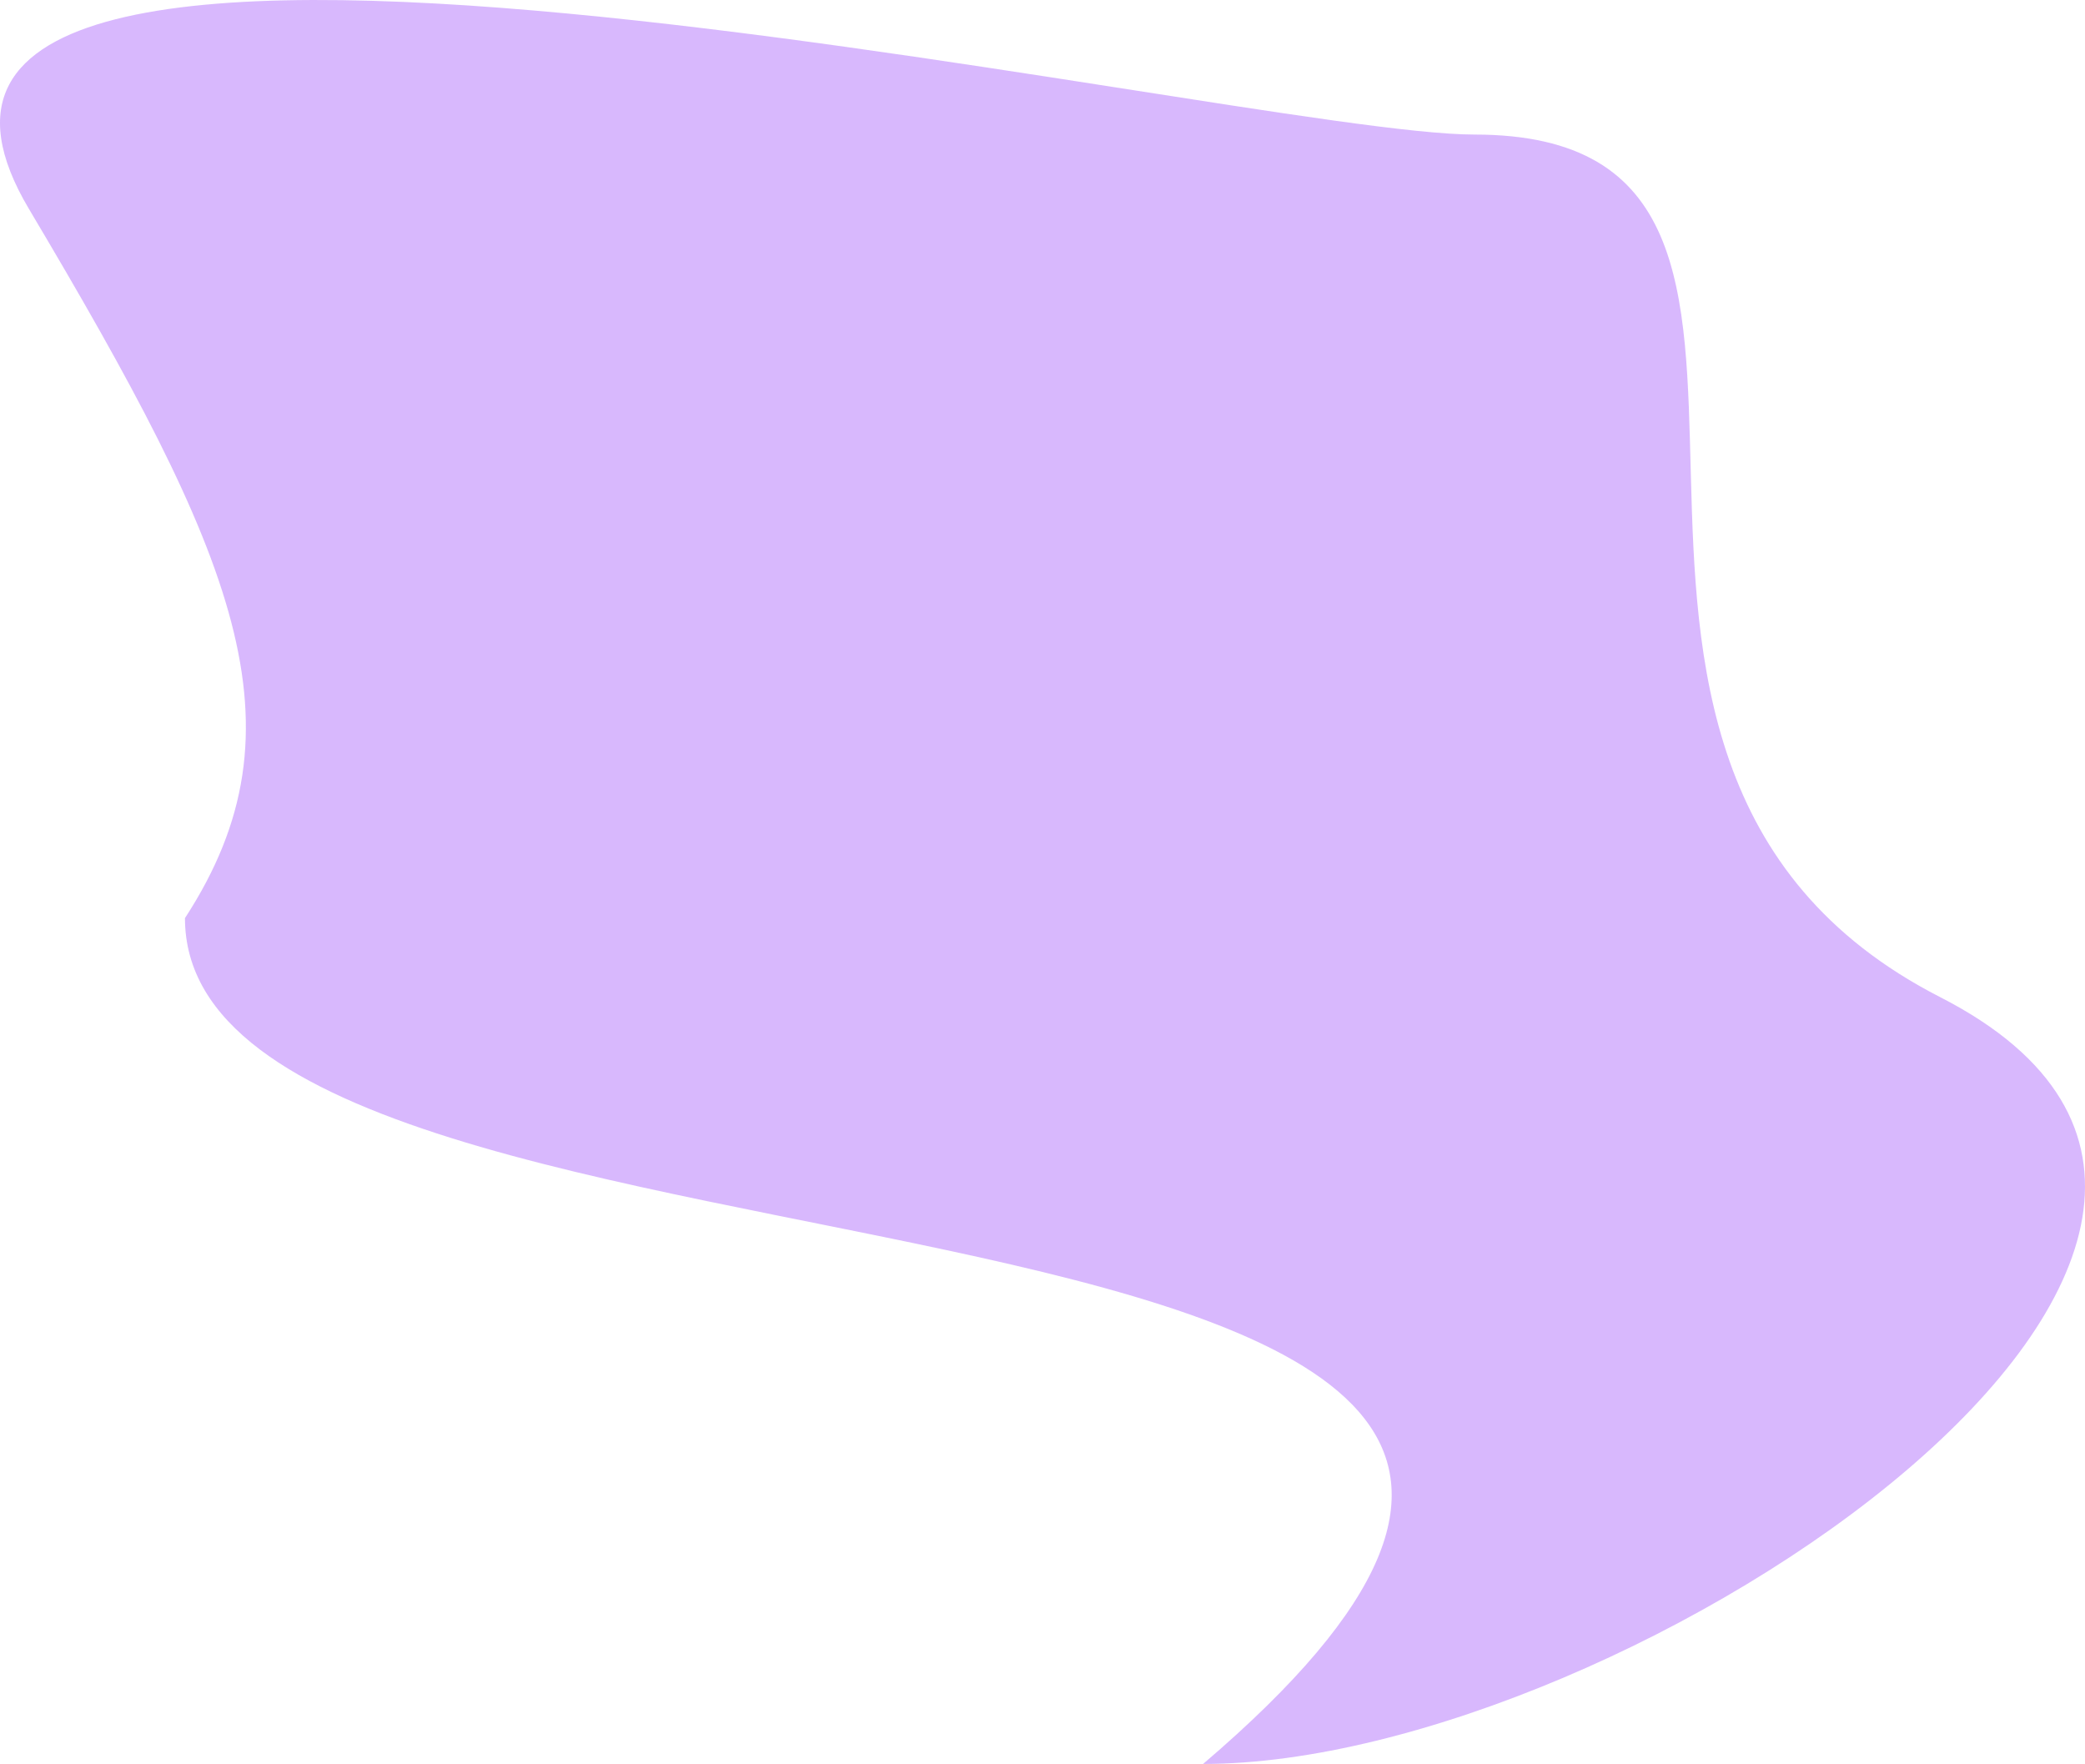 <svg width="435" height="368" viewBox="0 0 435 368" fill="none" xmlns="http://www.w3.org/2000/svg">
<path d="M404.8 208.034C502.489 258.023 339.539 368 251.001 368C409.374 232.983 38.589 279.884 38.589 191.537C64.639 151.546 49.109 116.053 6.026 43.569C-46.269 -44.413 257.622 28.072 307.611 28.072C396.148 28.072 307.11 158.044 404.8 208.034Z" fill="#C89AFC" fill-opacity="0.7"/>
</svg>
